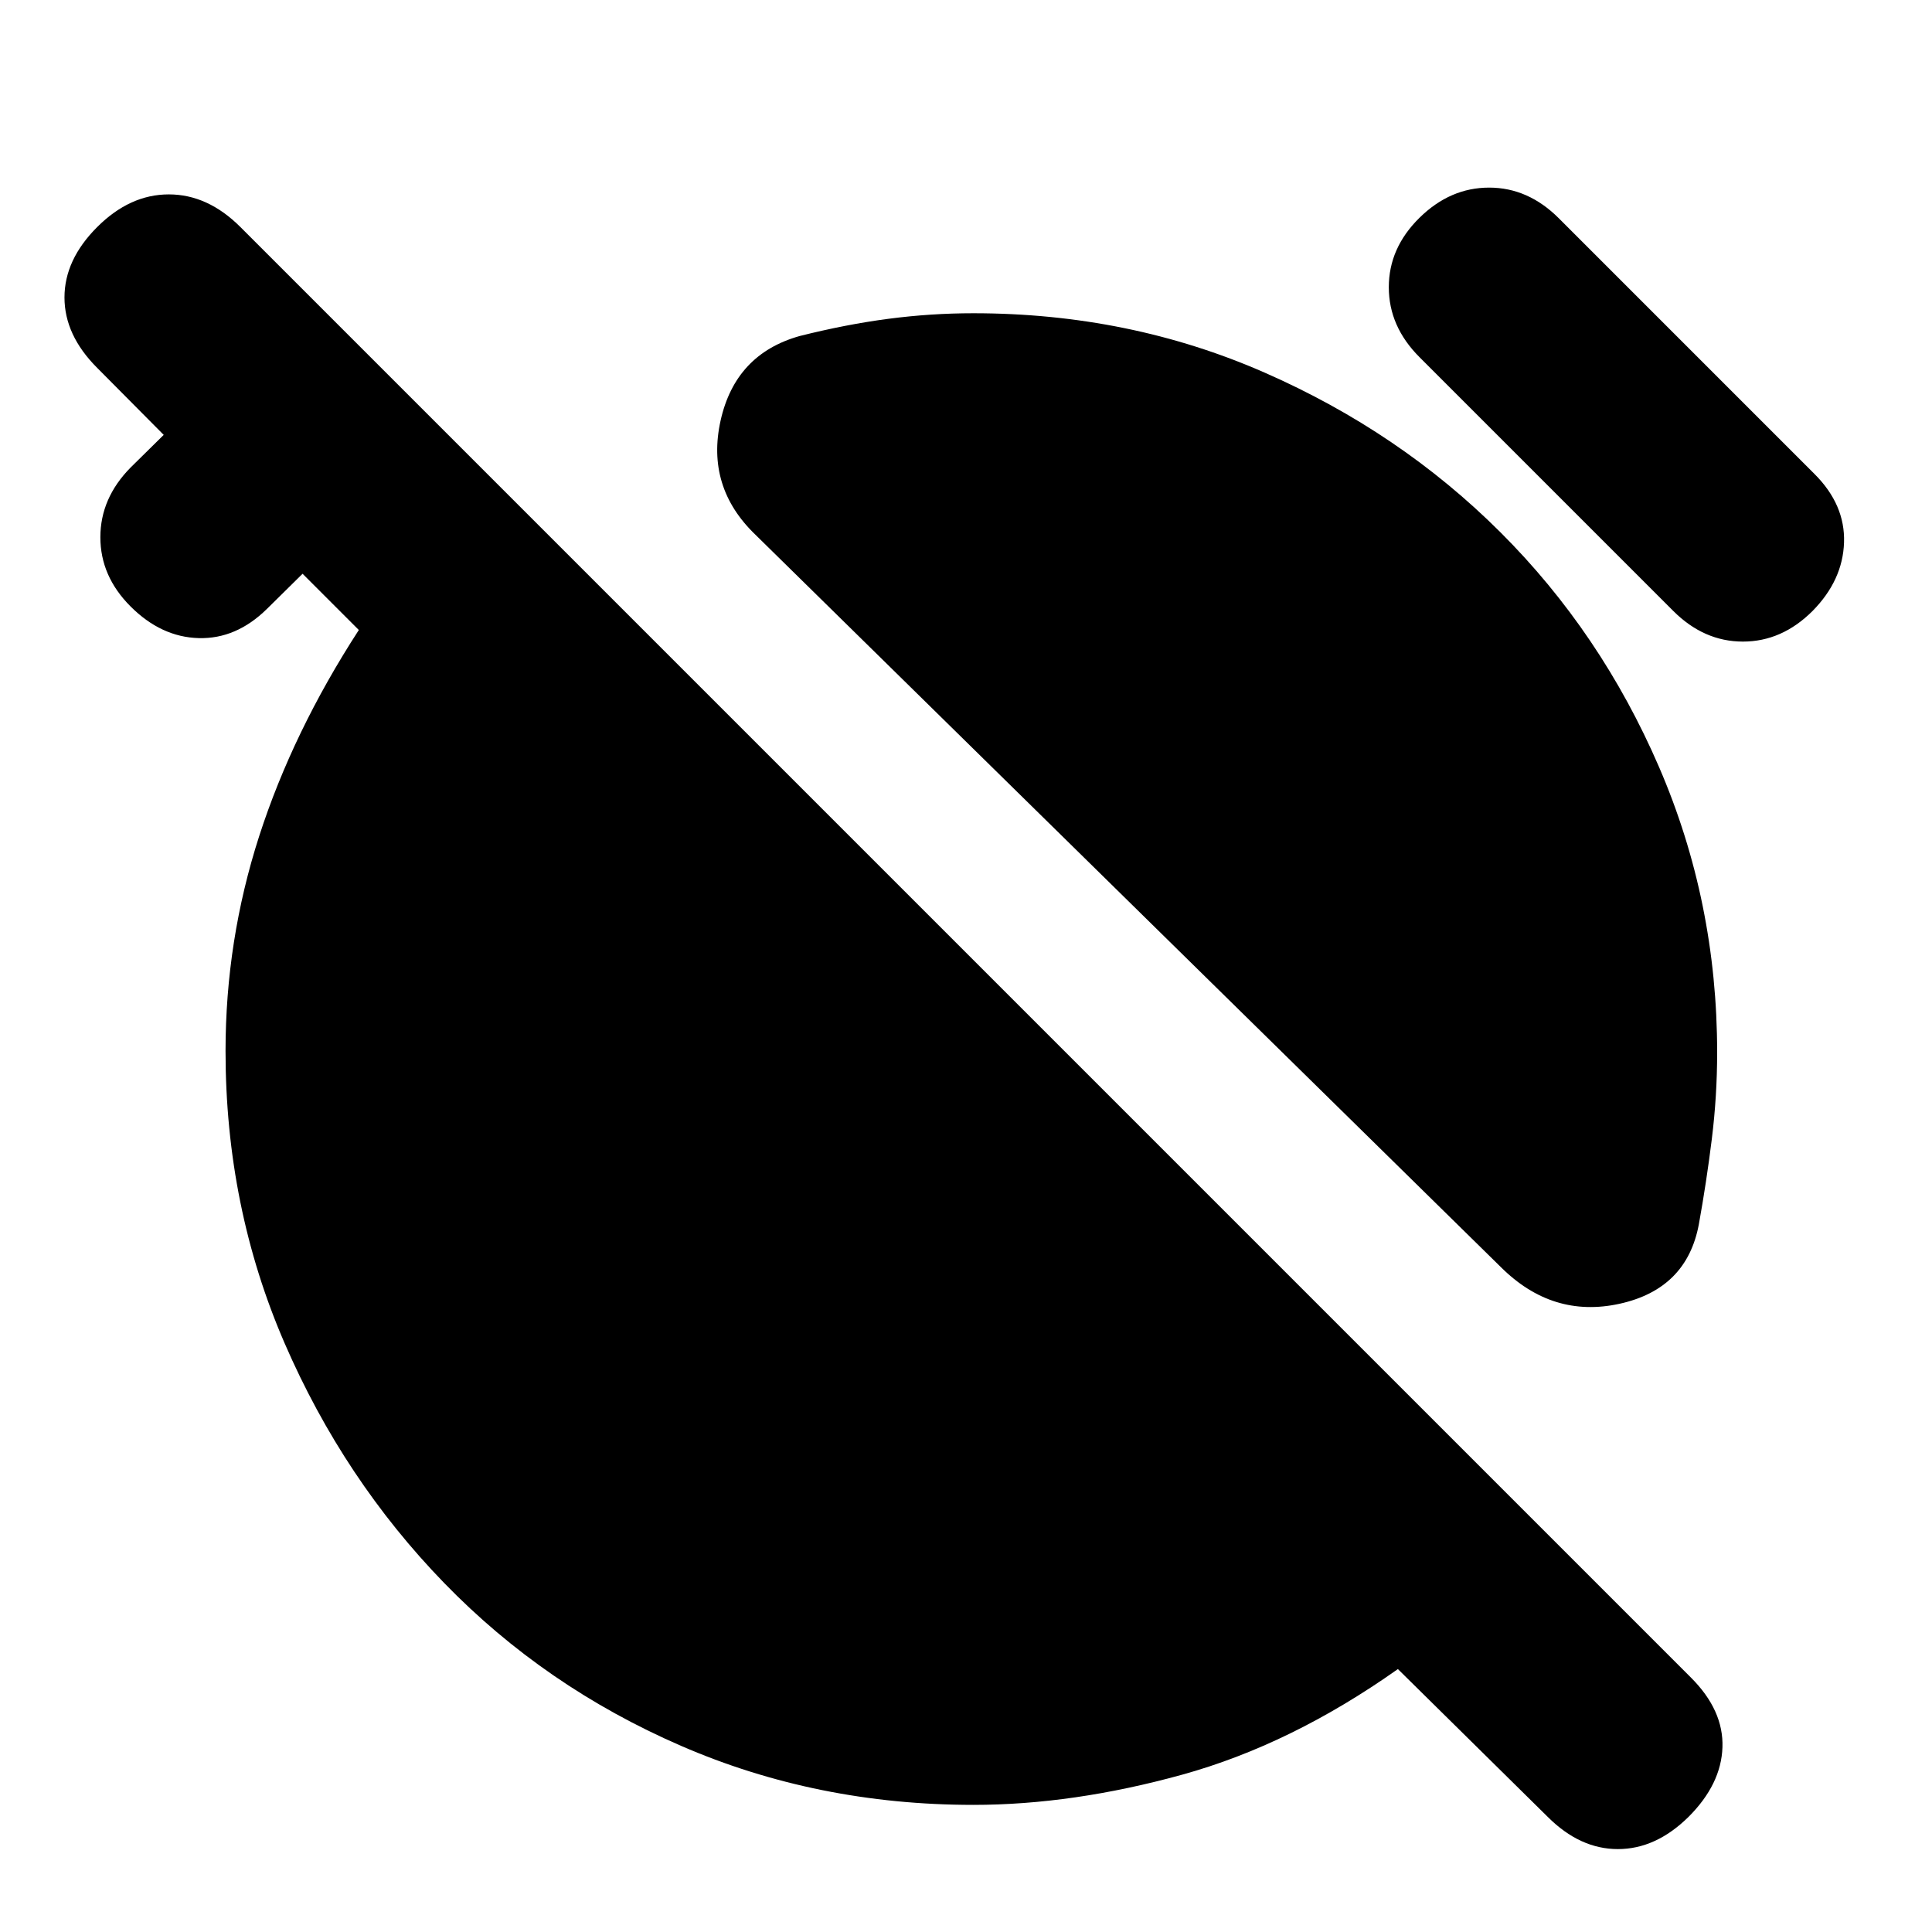 <svg xmlns="http://www.w3.org/2000/svg" height="20" viewBox="0 -960 960 960" width="20"><path d="M745.65-330.5 375.39-694.28q-24.67-23.68-17.34-56.71 7.34-33.03 39.25-42.03 23.09-5.81 44.18-8.57 21.09-2.76 42.17-2.76 77.48 0 144.7 29.48 67.22 29.48 117.19 79.34 49.98 49.86 78.84 116.69 28.86 66.84 28.86 141.8 0 21.61-2.64 42.95-2.64 21.35-6.45 42.44-6 32.15-39.41 39.49-33.41 7.33-59.09-18.34Zm-40.32-452.04q-15.24-15.24-15.24-34.74t15.24-34.5q15.24-15 34.62-15 19.38 0 34.62 15.24l127.1 127.11q15.24 15.23 14.62 34-.62 18.76-15.62 34-15.24 15.23-34.62 15.23-19.38 0-34.62-15.23l-126.1-126.11ZM483.65-63.17q-77.72 0-145.31-29.36-67.6-29.36-117.58-80.84-49.98-51.48-79.34-119.2-29.35-67.71-29.35-145.19 0-54.96 16.73-106.82 16.74-51.85 49.5-102.38l-27.95-27.95-17.72 17.48q-15.24 15-33.88 14.5t-33.88-15.74q-15-15-15-34.38 0-19.38 15-34.62l16.48-16.24-33.07-33.31q-16.24-16.24-16.24-34.98 0-18.73 16.24-34.97t35.6-16.24q19.36 0 35.6 16.24l720.78 720.78q16.24 16.24 15.62 34.6-.62 18.36-16.86 34.59-16.24 16-35.1 16-18.85 0-34.85-16l-74.46-73.45q-53.04 37.52-107.28 52.5-54.24 14.98-103.68 14.98Z"/></svg>